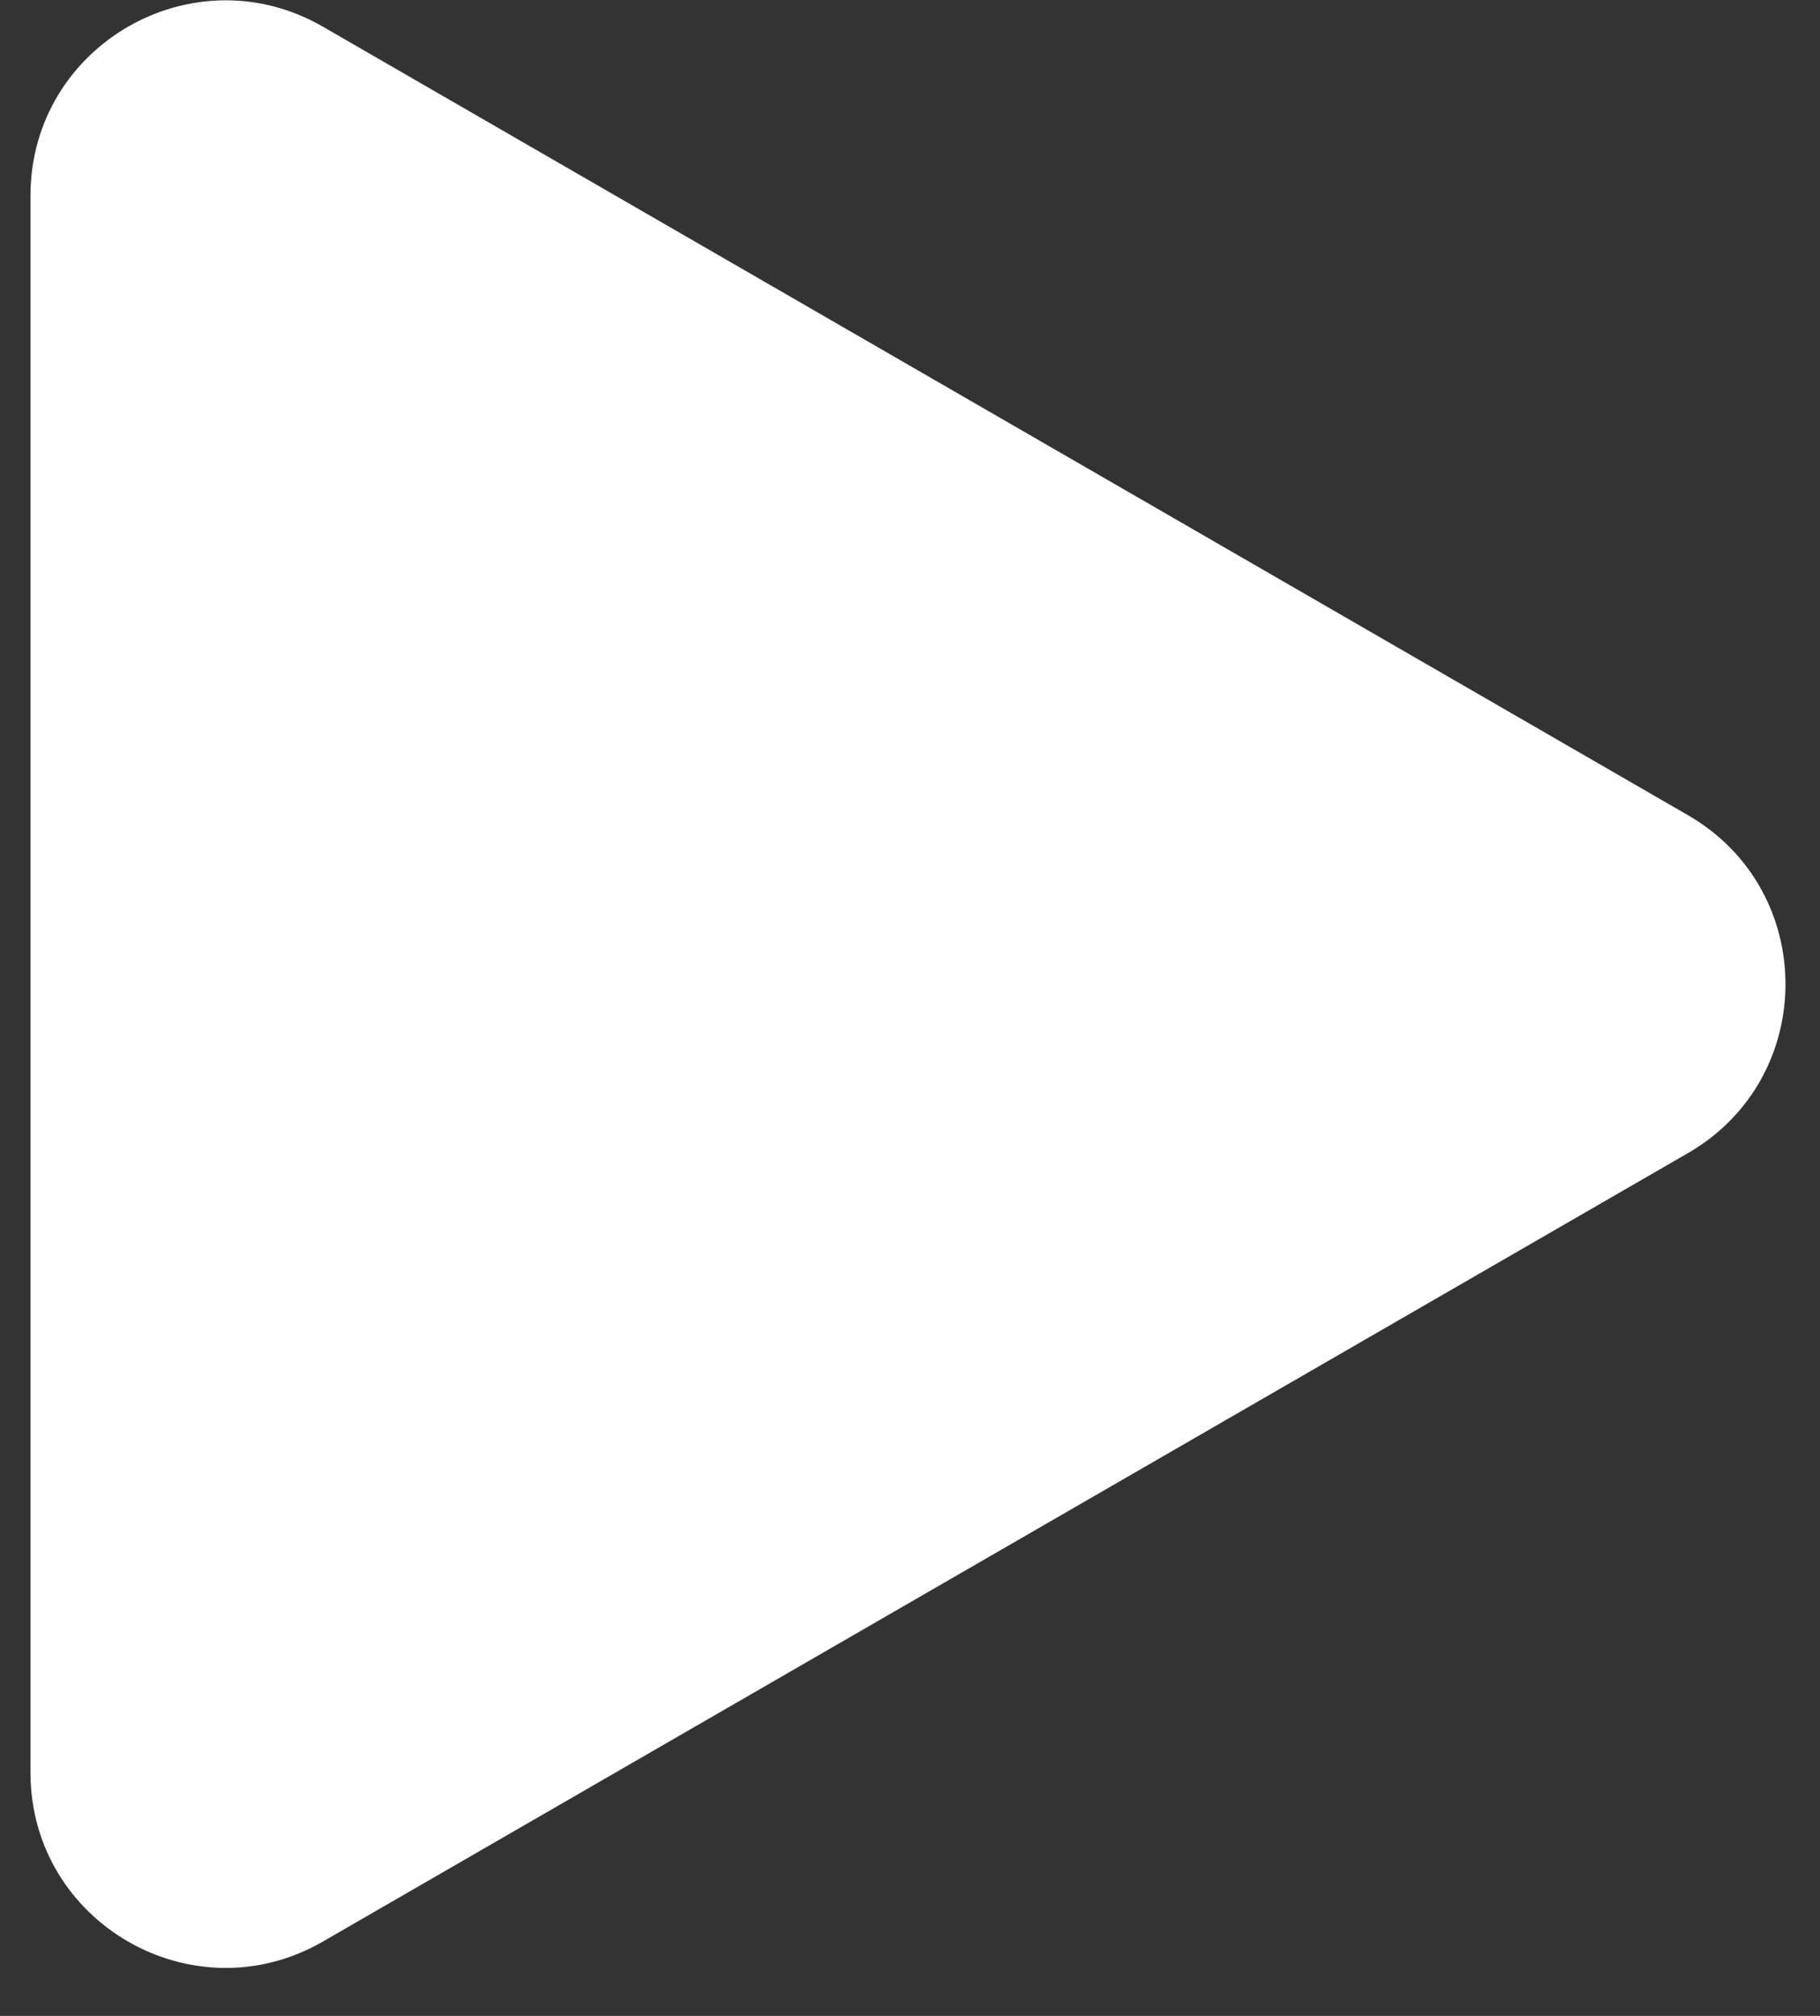 <svg width="28" height="31" viewBox="0 0 28 31" fill="none" xmlns="http://www.w3.org/2000/svg">
<rect x="0" y="0" width="28" height="31" fill="#333333" stroke="none"/>
<path d="M25.969 12.536C27.969 13.69 27.969 16.577 25.969 17.732L4.969 29.856C2.969 31.011 0.469 29.567 0.469 27.258L0.469 3.009C0.469 0.7 2.969 -0.743 4.969 0.411L25.969 12.536Z" fill="white"/>
</svg>
